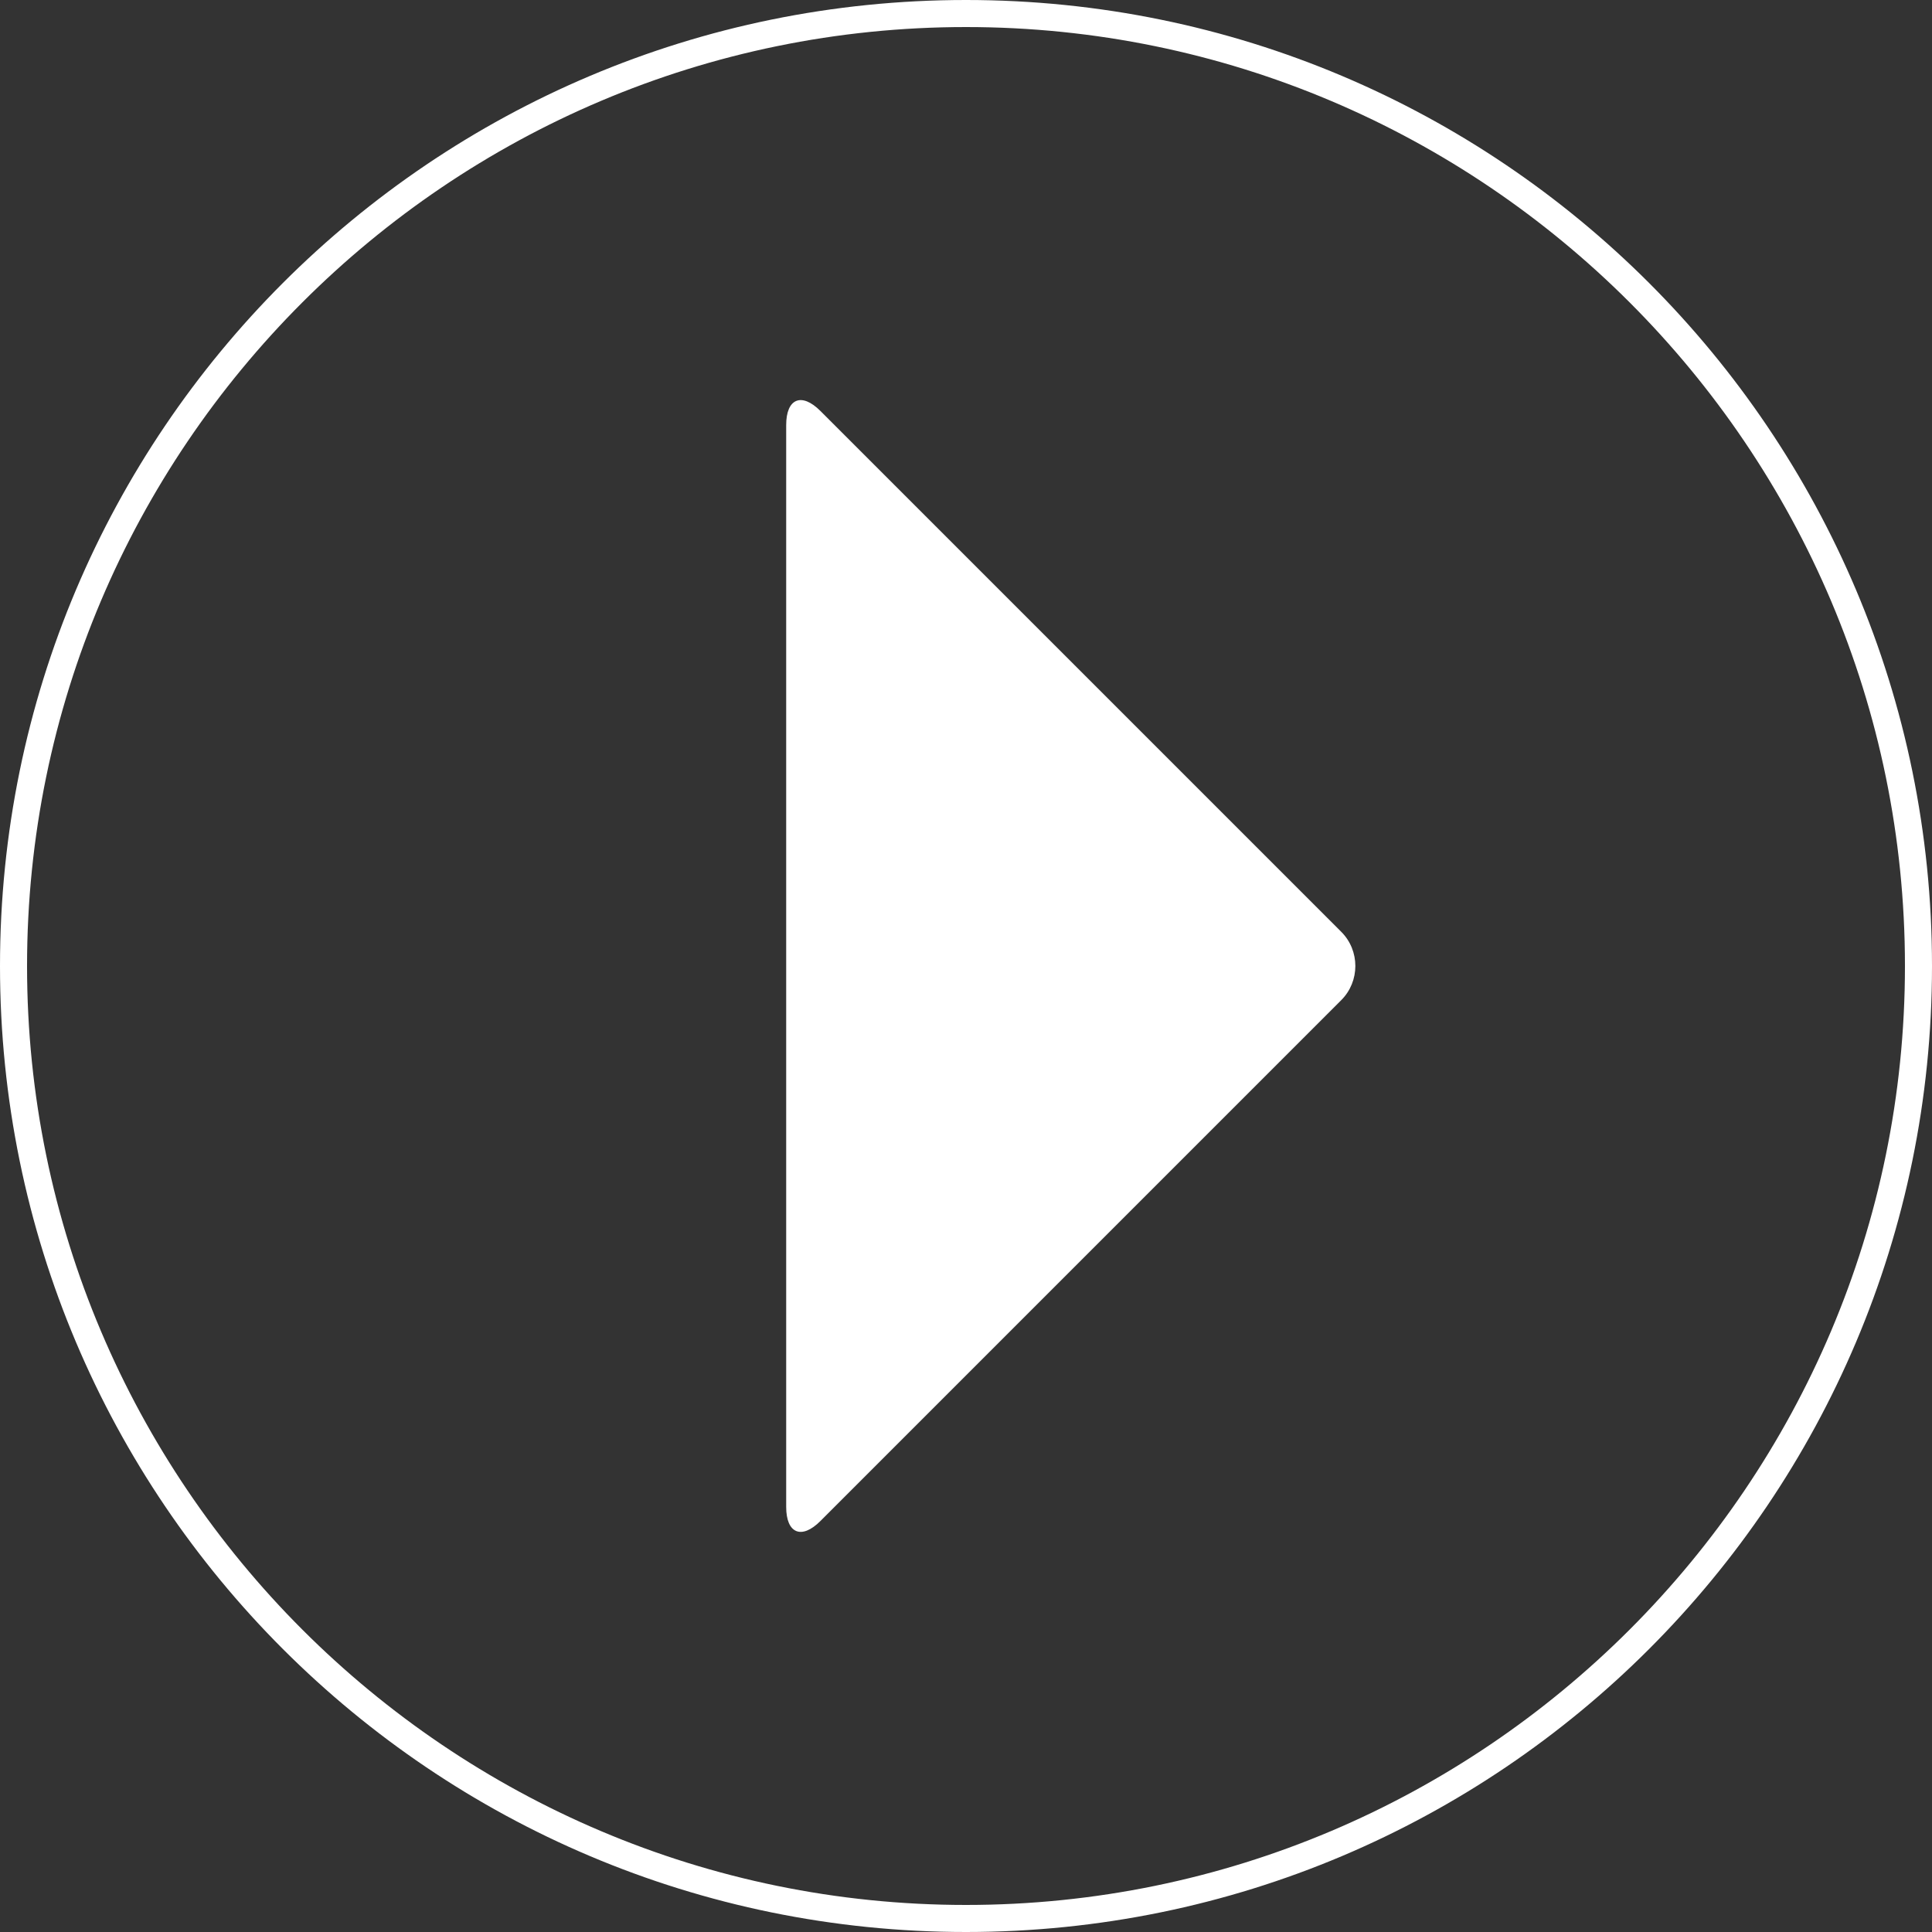 <?xml version="1.0" encoding="utf-8"?>
<!-- Generator: Adobe Illustrator 16.0.0, SVG Export Plug-In . SVG Version: 6.00 Build 0)  -->
<!DOCTYPE svg PUBLIC "-//W3C//DTD SVG 1.1//EN" "http://www.w3.org/Graphics/SVG/1.1/DTD/svg11.dtd">
<svg version="1.1" id="Layer_1" xmlns="http://www.w3.org/2000/svg" xmlns:xlink="http://www.w3.org/1999/xlink" x="0px" y="0px"
	 width="100px" height="100px" viewBox="0 0 100 100" enable-background="new 0 0 100 100" xml:space="preserve">
<rect x="0" y="0" width="100" height="100" fill="#333333" stroke="none"/>
<g>
	<g>
		<path fill="#FFFFFF" d="M49.999,0C22.385,0,0,22.386,0,50.001C0,77.614,22.385,100,49.999,100C77.614,100,100,77.614,100,50.001
			C100,22.386,77.614,0,49.999,0z M49.999,98.6C23.202,98.6,1.4,76.799,1.4,50.001C1.4,23.202,23.202,1.4,49.999,1.4
			C76.798,1.4,98.6,23.202,98.6,50.001C98.6,76.799,76.798,98.6,49.999,98.6z M42.461,21.268c-0.972-0.972-1.768-0.643-1.768,0.732
			v55.999c0,1.375,0.796,1.704,1.768,0.732l26.963-26.965c0.972-0.972,0.972-2.563,0-3.535L42.461,21.268z"/>
	</g>
</g>
</svg>
